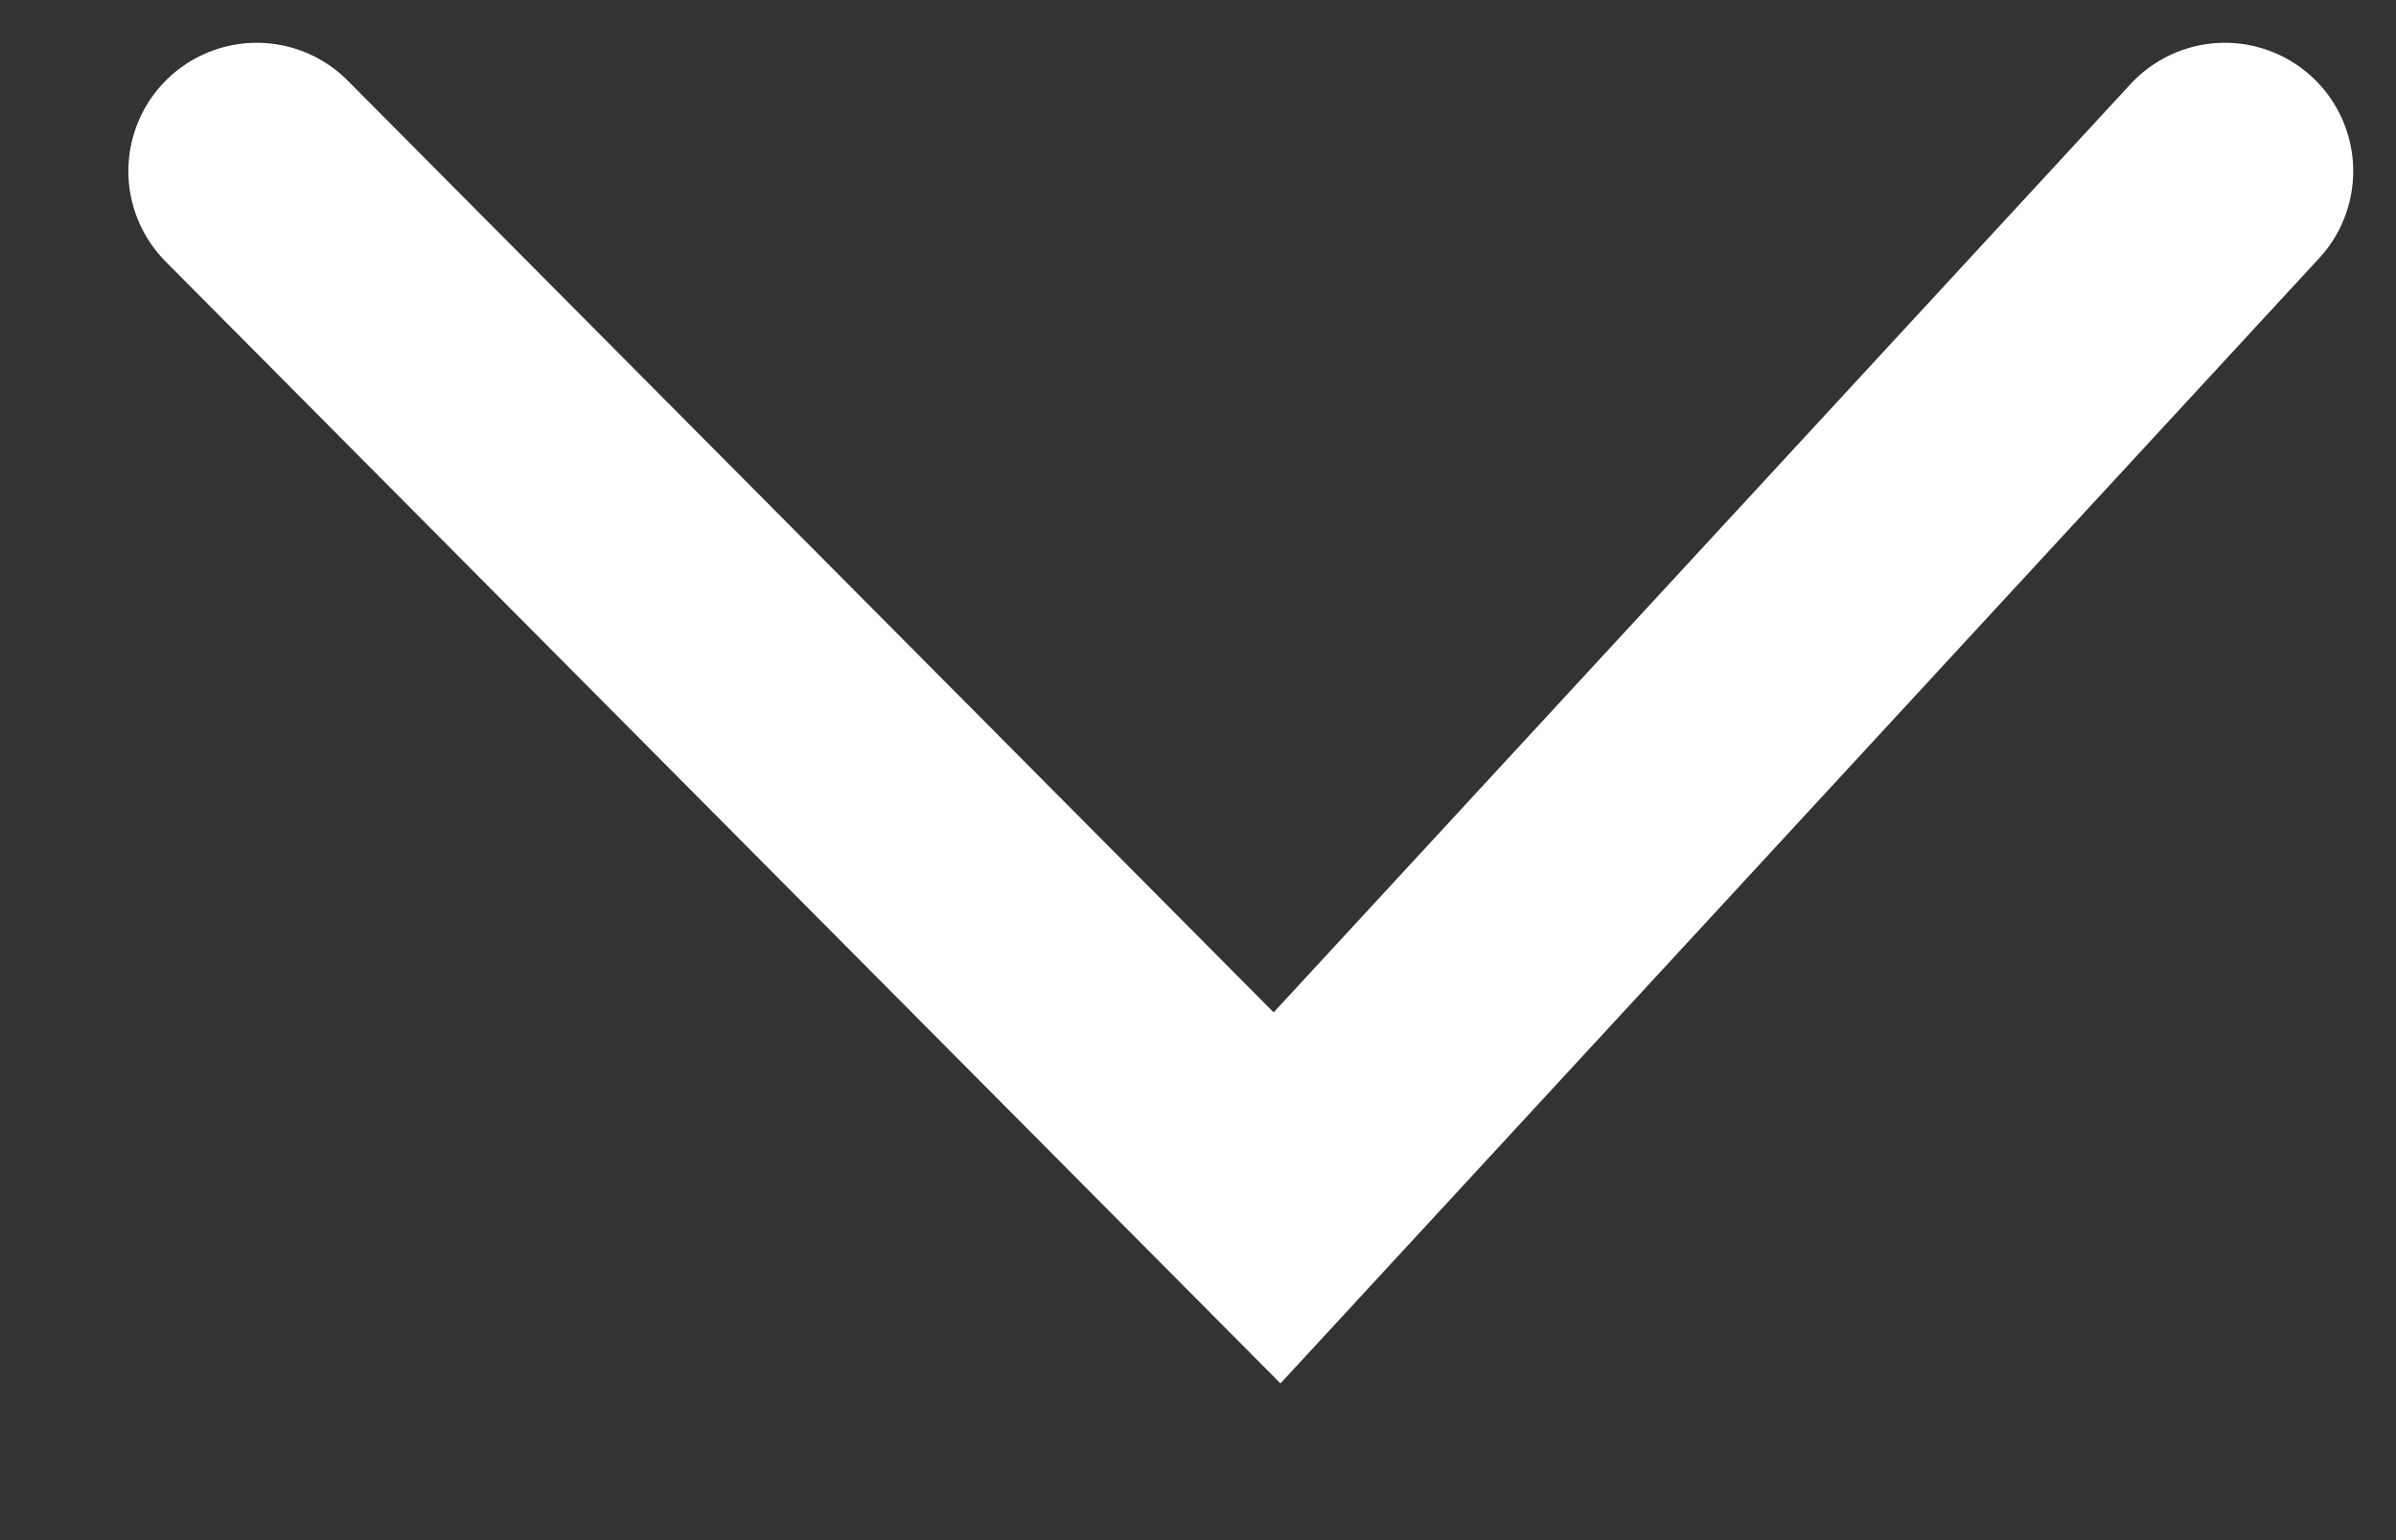 <svg width="14" height="9" viewBox="0 0 14 9" fill="none" xmlns="http://www.w3.org/2000/svg">
<rect x="0" y="0" width="14" height="9" fill="#333333" stroke="none"/>
<path d="M1.5 1L7.462 7L13 1" stroke="white" stroke-width="1.5" stroke-linecap="round"/>
</svg>
